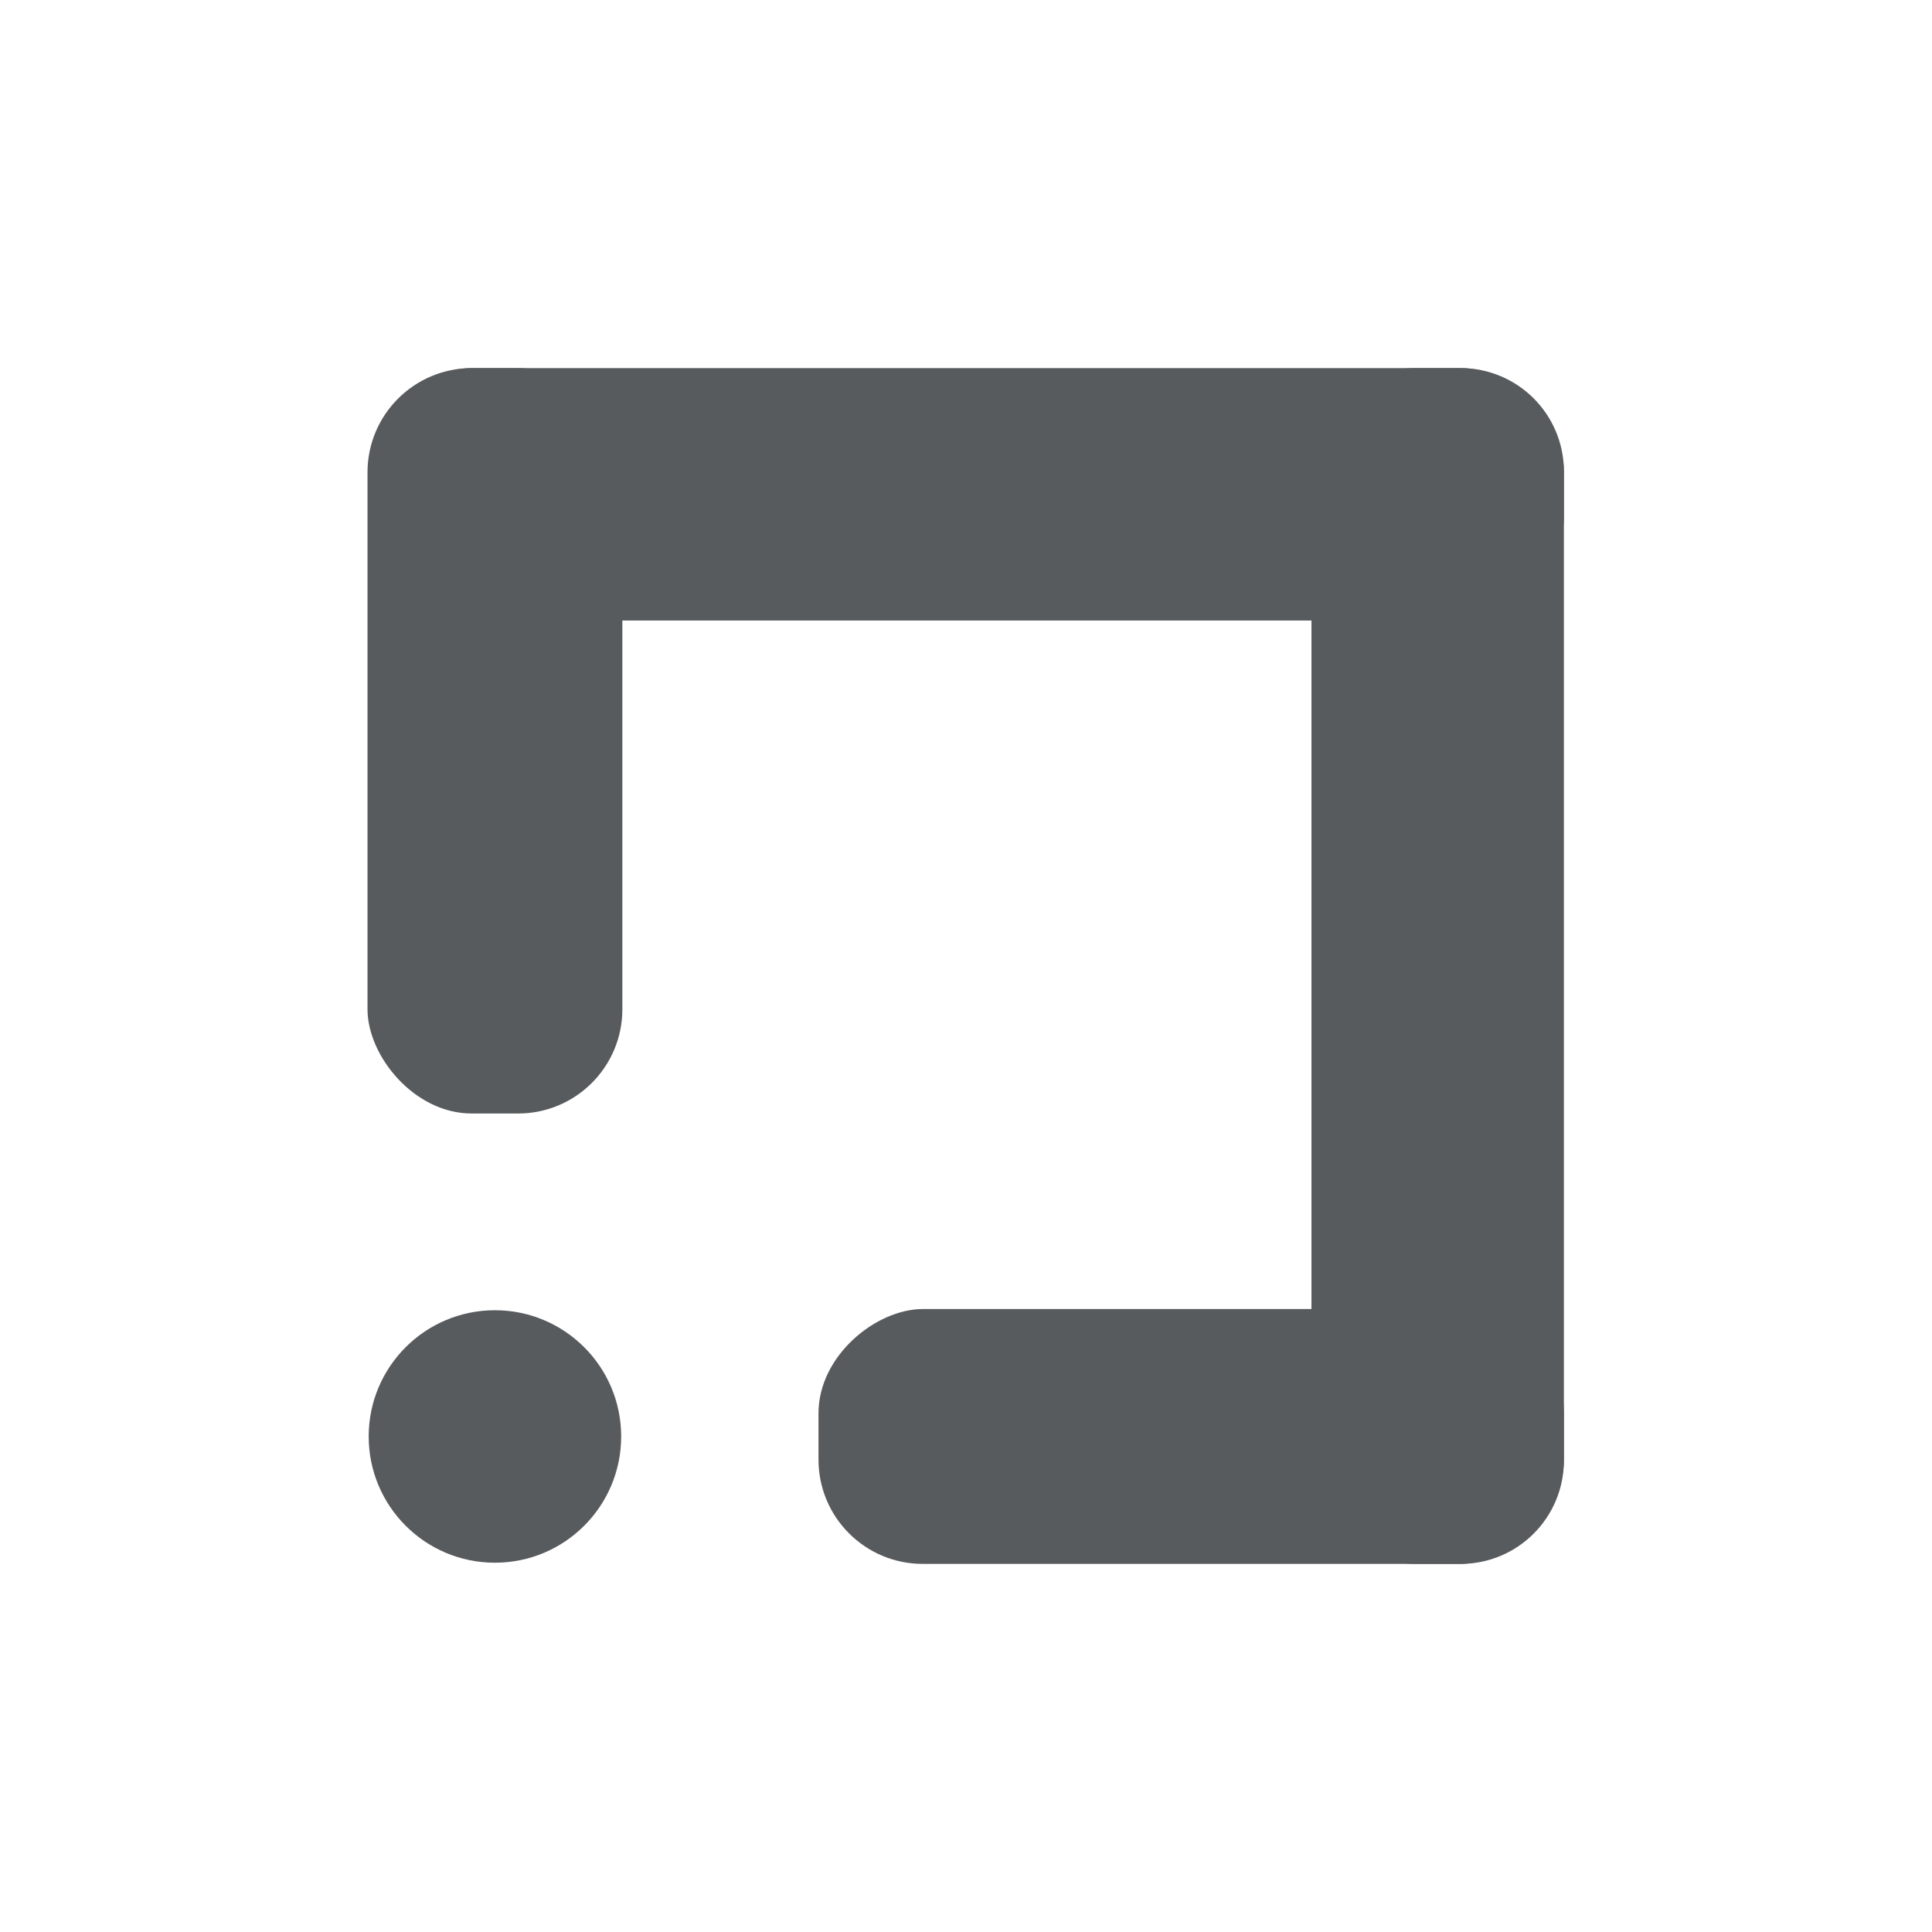 <svg xmlns="http://www.w3.org/2000/svg" width="192" height="192">
  <rect width="100%" height="100%" fill="#333333" stroke="none"/>
  <rect width="100%" height="100%" style="fill:#fff;fill-opacity:1;fill-rule:evenodd;stroke:#b1b5bd;stroke-opacity:0" />
  <rect width="25.327" height="74.077" x="36.522" y="36.582" rx="10.359"
    style="opacity:1;fill:#585b5d;fill-opacity:1;stroke:#728dbe;stroke-width:.923;stroke-miterlimit:4;stroke-dasharray:none;stroke-opacity:0" />
  <rect width="25.086" height="118.836" x="36.582" y="-155.418" rx="10.261"
    style="opacity:1;fill:#585b5d;fill-opacity:1;stroke:#728dbe;stroke-width:1.164;stroke-miterlimit:4;stroke-dasharray:none;stroke-opacity:0"
    transform="rotate(90)" />
  <rect width="25.086" height="118.836" x="-155.418" y="-155.418" rx="10.261"
    style="opacity:1;fill:#585b5d;fill-opacity:1;stroke:#728dbe;stroke-width:1.164;stroke-miterlimit:4;stroke-dasharray:none;stroke-opacity:0"
    transform="scale(-1)" />
  <rect width="25.327" height="74.077" x="130.091" y="-155.418" rx="10.359"
    style="opacity:1;fill:#585b5d;fill-opacity:1;stroke:#728dbe;stroke-width:.923;stroke-miterlimit:4;stroke-dasharray:none;stroke-opacity:0"
    transform="rotate(90)" />
  <circle cx="49.185" cy="142.755" r="12.546"
    style="opacity:1;fill:#585b5d;fill-opacity:1;stroke:#728dbe;stroke-width:.909;stroke-miterlimit:4;stroke-dasharray:none;stroke-opacity:0" />
</svg>

